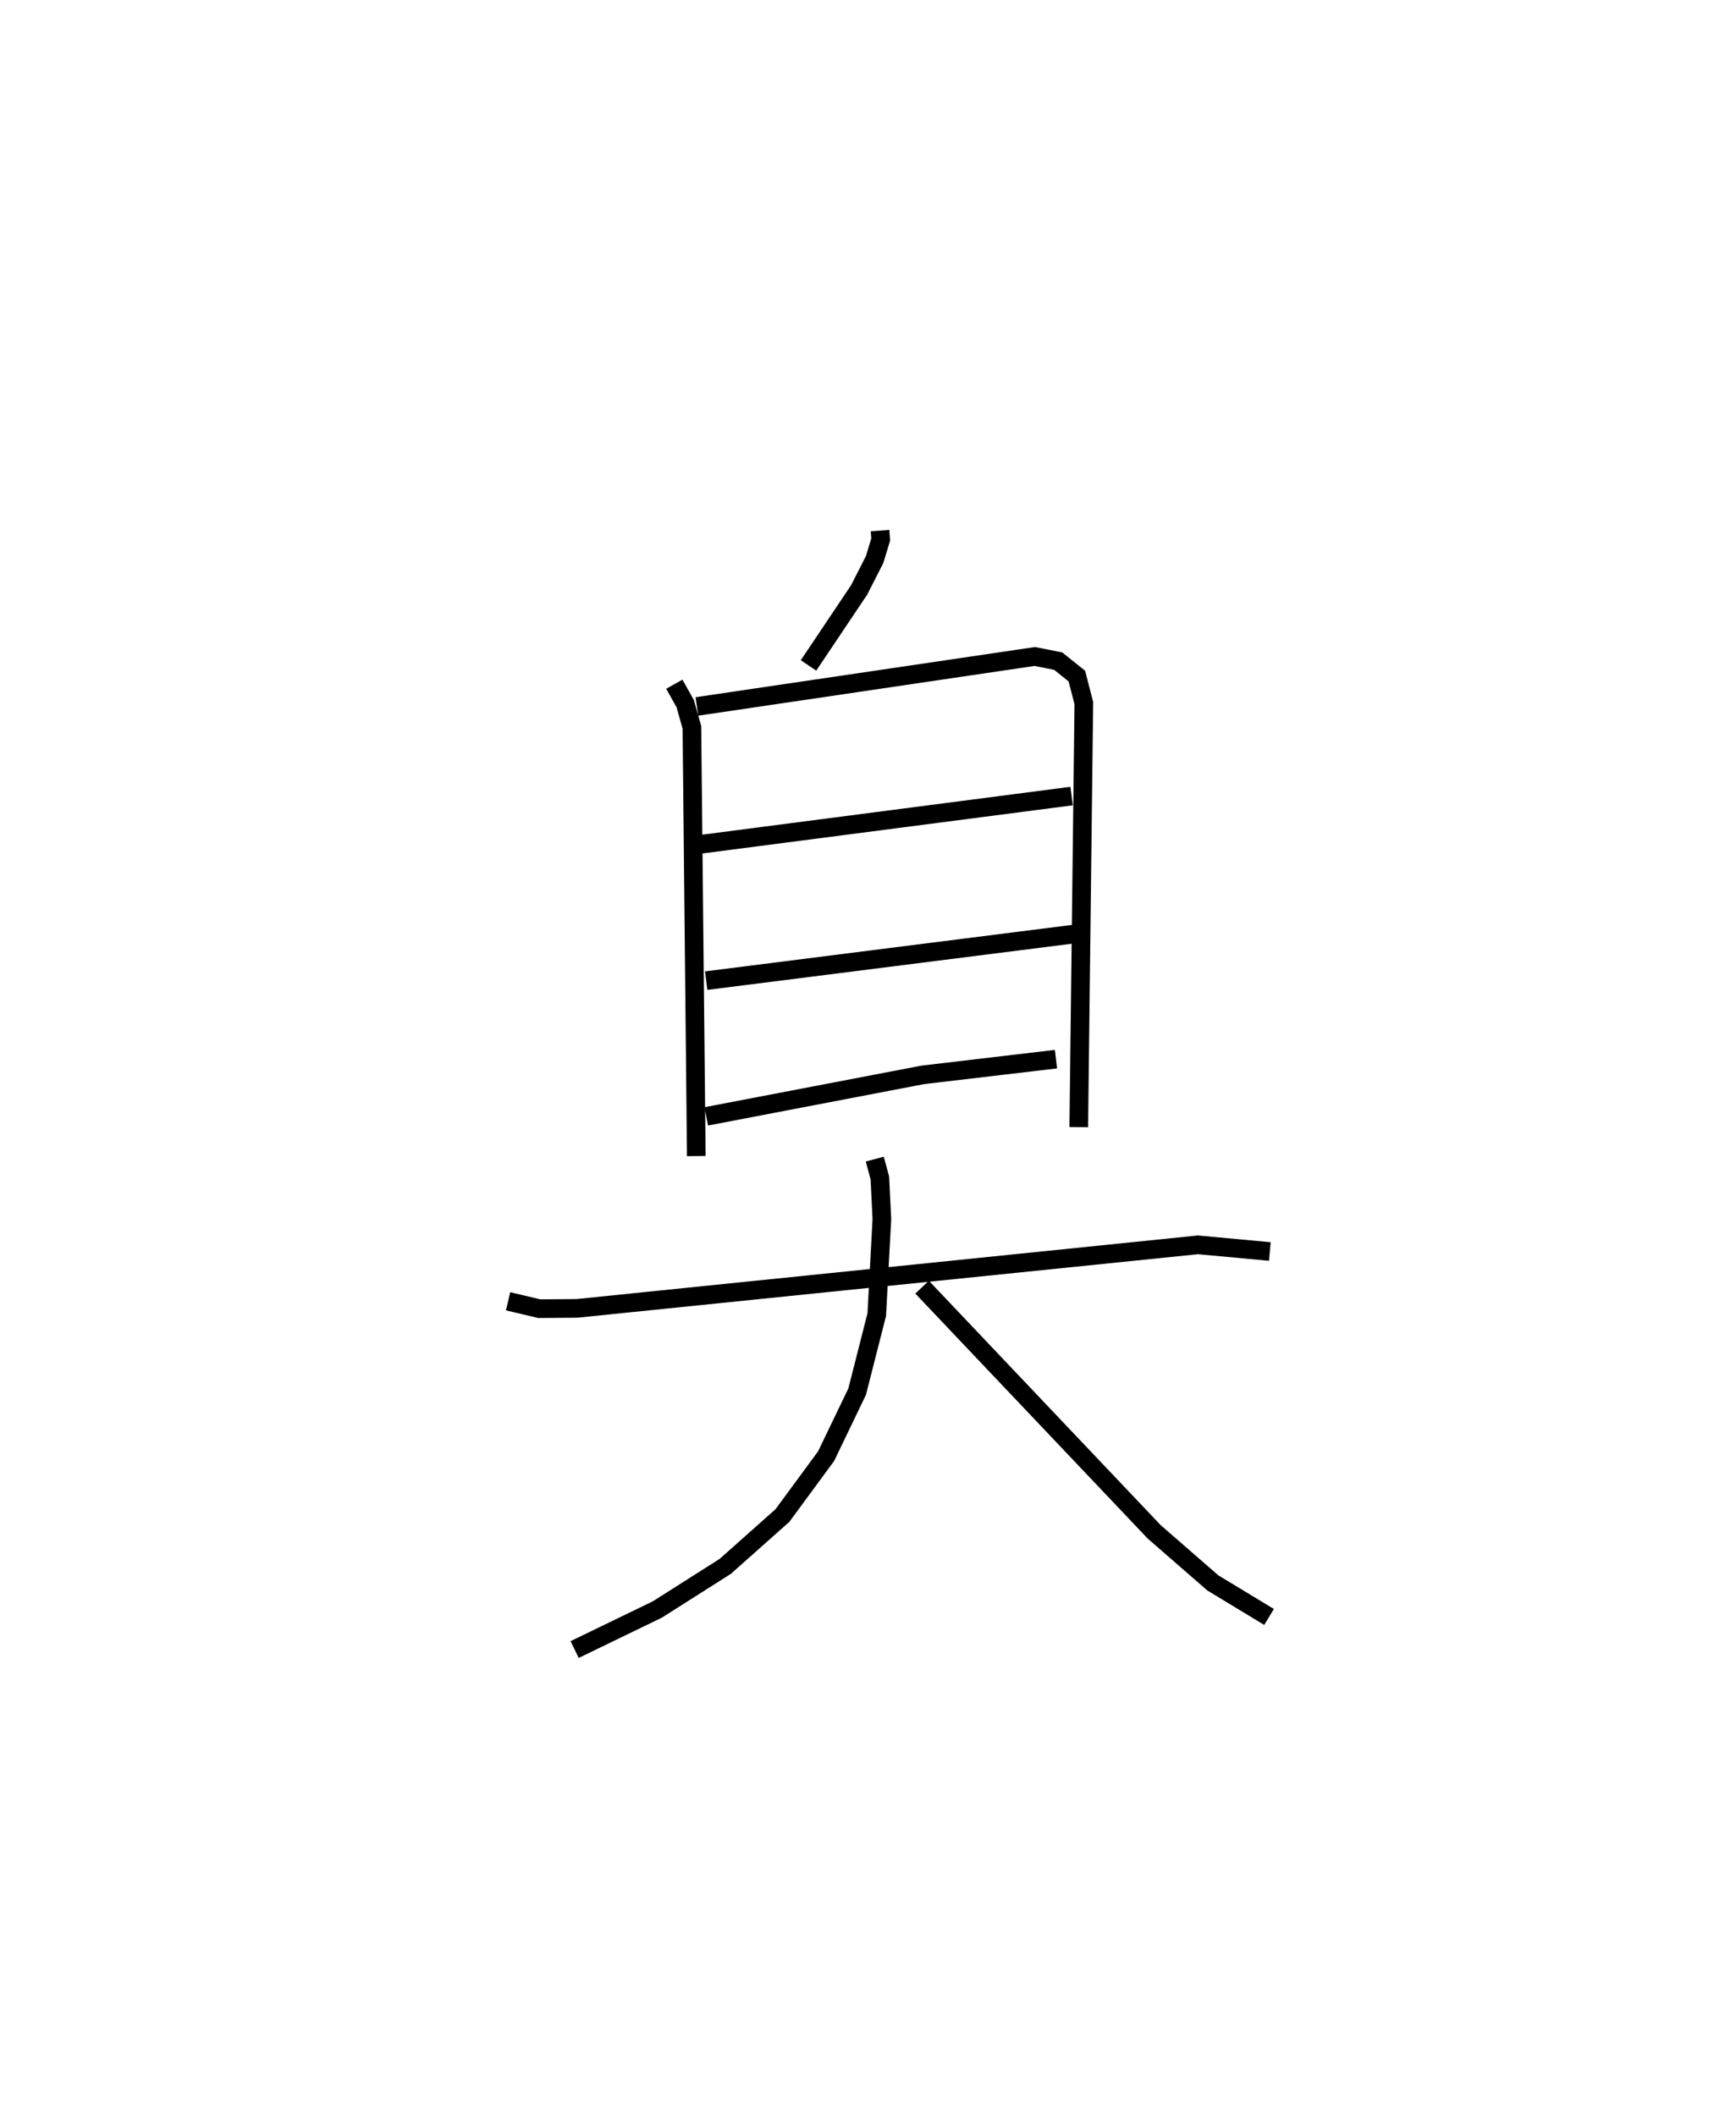 <?xml version="1.0" encoding="utf-8" ?>
<svg baseProfile="full" height="113.446" version="1.1" width="93.092" xmlns="http://www.w3.org/2000/svg" xmlns:ev="http://www.w3.org/2001/xml-events" xmlns:xlink="http://www.w3.org/1999/xlink"><defs /><rect fill="white" height="113.446" width="93.092" x="0" y="0" /><path d="M25,25 m0.0,0.0 m22.191,3.449 l0.036,0.479 -0.325,1.072 l-0.828,1.627 -2.718,4.054 m-7.196,1.007 l0.586,1.047 0.357,1.268 l0.235,22.986 m0.033,-24.109 l18.118,-2.679 1.261,0.252 l0.996,0.799 0.374,1.451 l-0.272,22.734 m-20.336,-15.158 l19.952,-2.594 m-19.594,9.897 l19.811,-2.509 m-19.807,9.787 l11.616,-2.226 7.136,-0.842 m-29.38,12.984 l1.674,0.396 2.019,-0.016 l33.299,-3.407 3.857,0.357 m-21.186,-4.954 l0.273,1.011 0.108,2.199 l-0.274,5.128 -1.052,4.131 l-1.665,3.459 -2.342,3.184 l-3.065,2.725 -3.643,2.313 l-4.434,2.147 m18.631,-19.431 l12.45,13.124 3.137,2.731 l3.019,1.829 " fill="none" stroke="black" stroke-width="1" /></svg>
